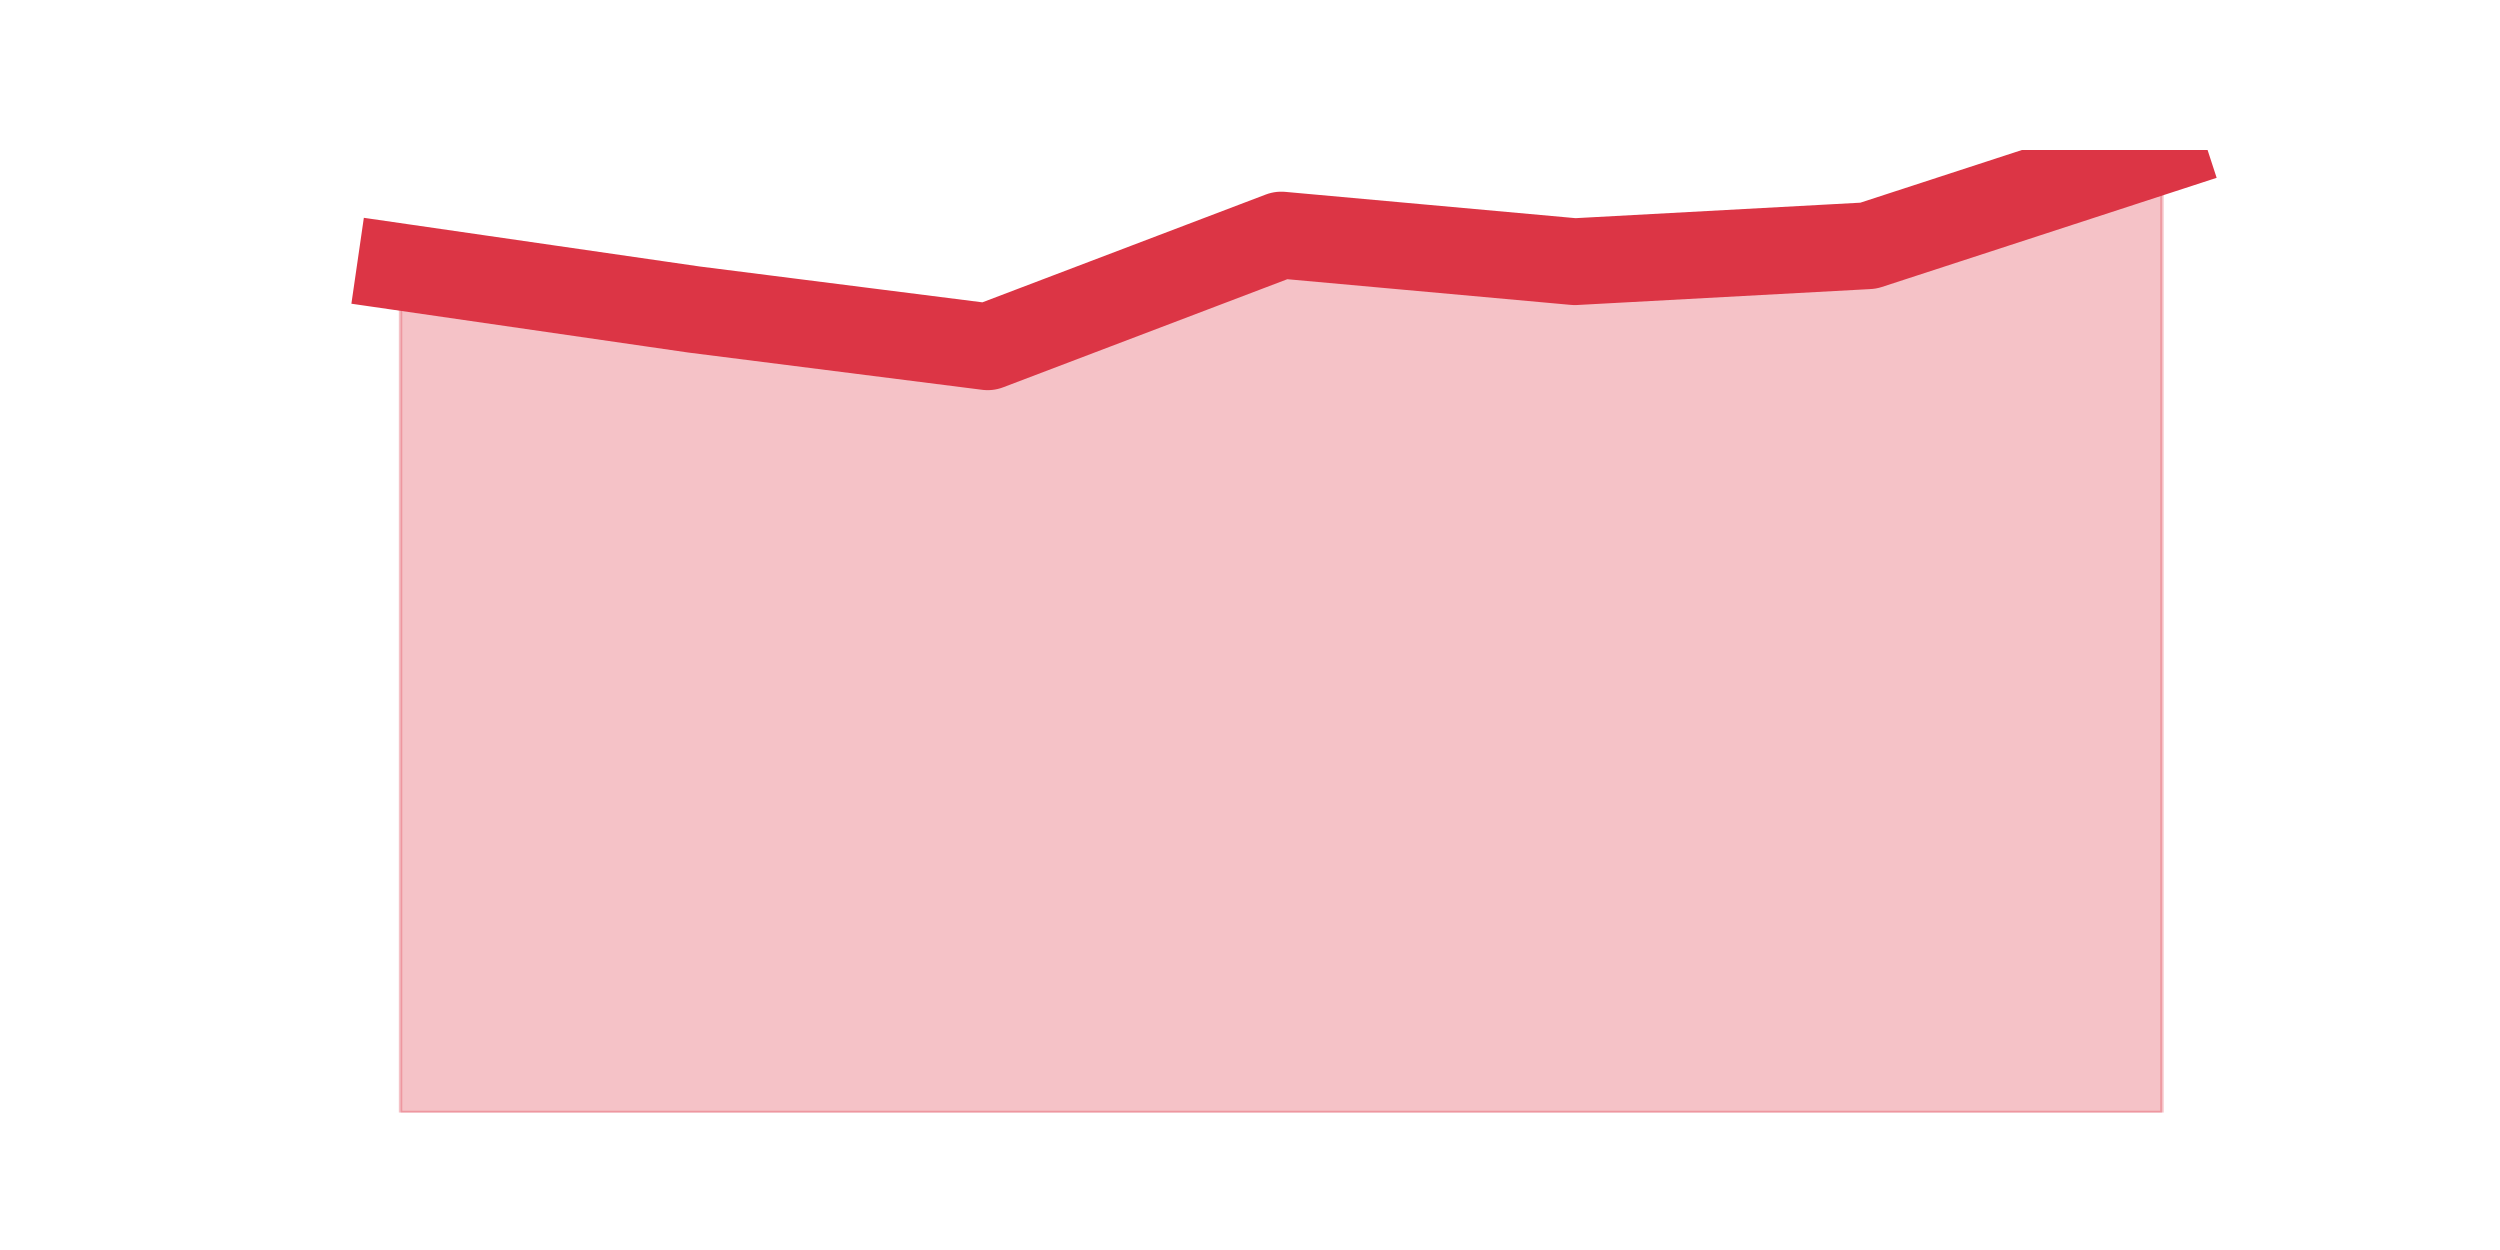 <?xml version="1.0" encoding="utf-8" standalone="no"?>
<!DOCTYPE svg PUBLIC "-//W3C//DTD SVG 1.1//EN"
  "http://www.w3.org/Graphics/SVG/1.1/DTD/svg11.dtd">
<svg height="360pt" version="1.1" viewBox="0 0 720 360" width="720pt" xmlns="http://www.w3.org/2000/svg" xmlns:xlink="http://www.w3.org/1999/xlink">
 <defs>
  <style type="text/css">*{stroke-linecap:butt;stroke-linejoin:round;}</style>
 </defs>
 <g id="figure_1">
  <g id="patch_1">
   <path d="M 0 360 
L 720 360 
L 720 0 
L 0 0 
z
" style="fill:none;"/>
  </g>
  <g id="axes_1">
   <g id="matplotlib.axis_1"/>
   <g id="matplotlib.axis_2"/>
   <g id="PolyCollection_1">
    <defs>
     <path d="M 115.364 -283.107 
L 115.364 -39.6 
L 199.909 -39.6 
L 284.455 -39.6 
L 369 -39.6 
L 453.545 -39.6 
L 538.091 -39.6 
L 622.636 -39.6 
L 622.636 -316.8 
L 622.636 -316.8 
L 538.091 -289.233 
L 453.545 -284.639 
L 369 -292.296 
L 284.455 -260.135 
L 199.909 -270.855 
L 115.364 -283.107 
z
" id="m946ebb626a" style="stroke:#dc3545;stroke-opacity:0.3;"/>
    </defs>
    <g clip-path="url(#pbf1af6b6bf)">
     <use style="fill:#dc3545;fill-opacity:0.3;stroke:#dc3545;stroke-opacity:0.3;" x="0" xlink:href="#m946ebb626a" y="360"/>
    </g>
   </g>
   <g id="line2d_1">
    <path clip-path="url(#pbf1af6b6bf)" d="M 115.364 76.893 
L 199.909 89.145 
L 284.455 99.865 
L 369 67.704 
L 453.545 75.361 
L 538.091 70.767 
L 622.636 43.2 
" style="fill:none;stroke:#dc3545;stroke-linecap:square;stroke-width:25;"/>
   </g>
  </g>
 </g>
 <defs>
  <clipPath id="pbf1af6b6bf">
   <rect height="277.2" width="558" x="90" y="43.2"/>
  </clipPath>
 </defs>
</svg>
